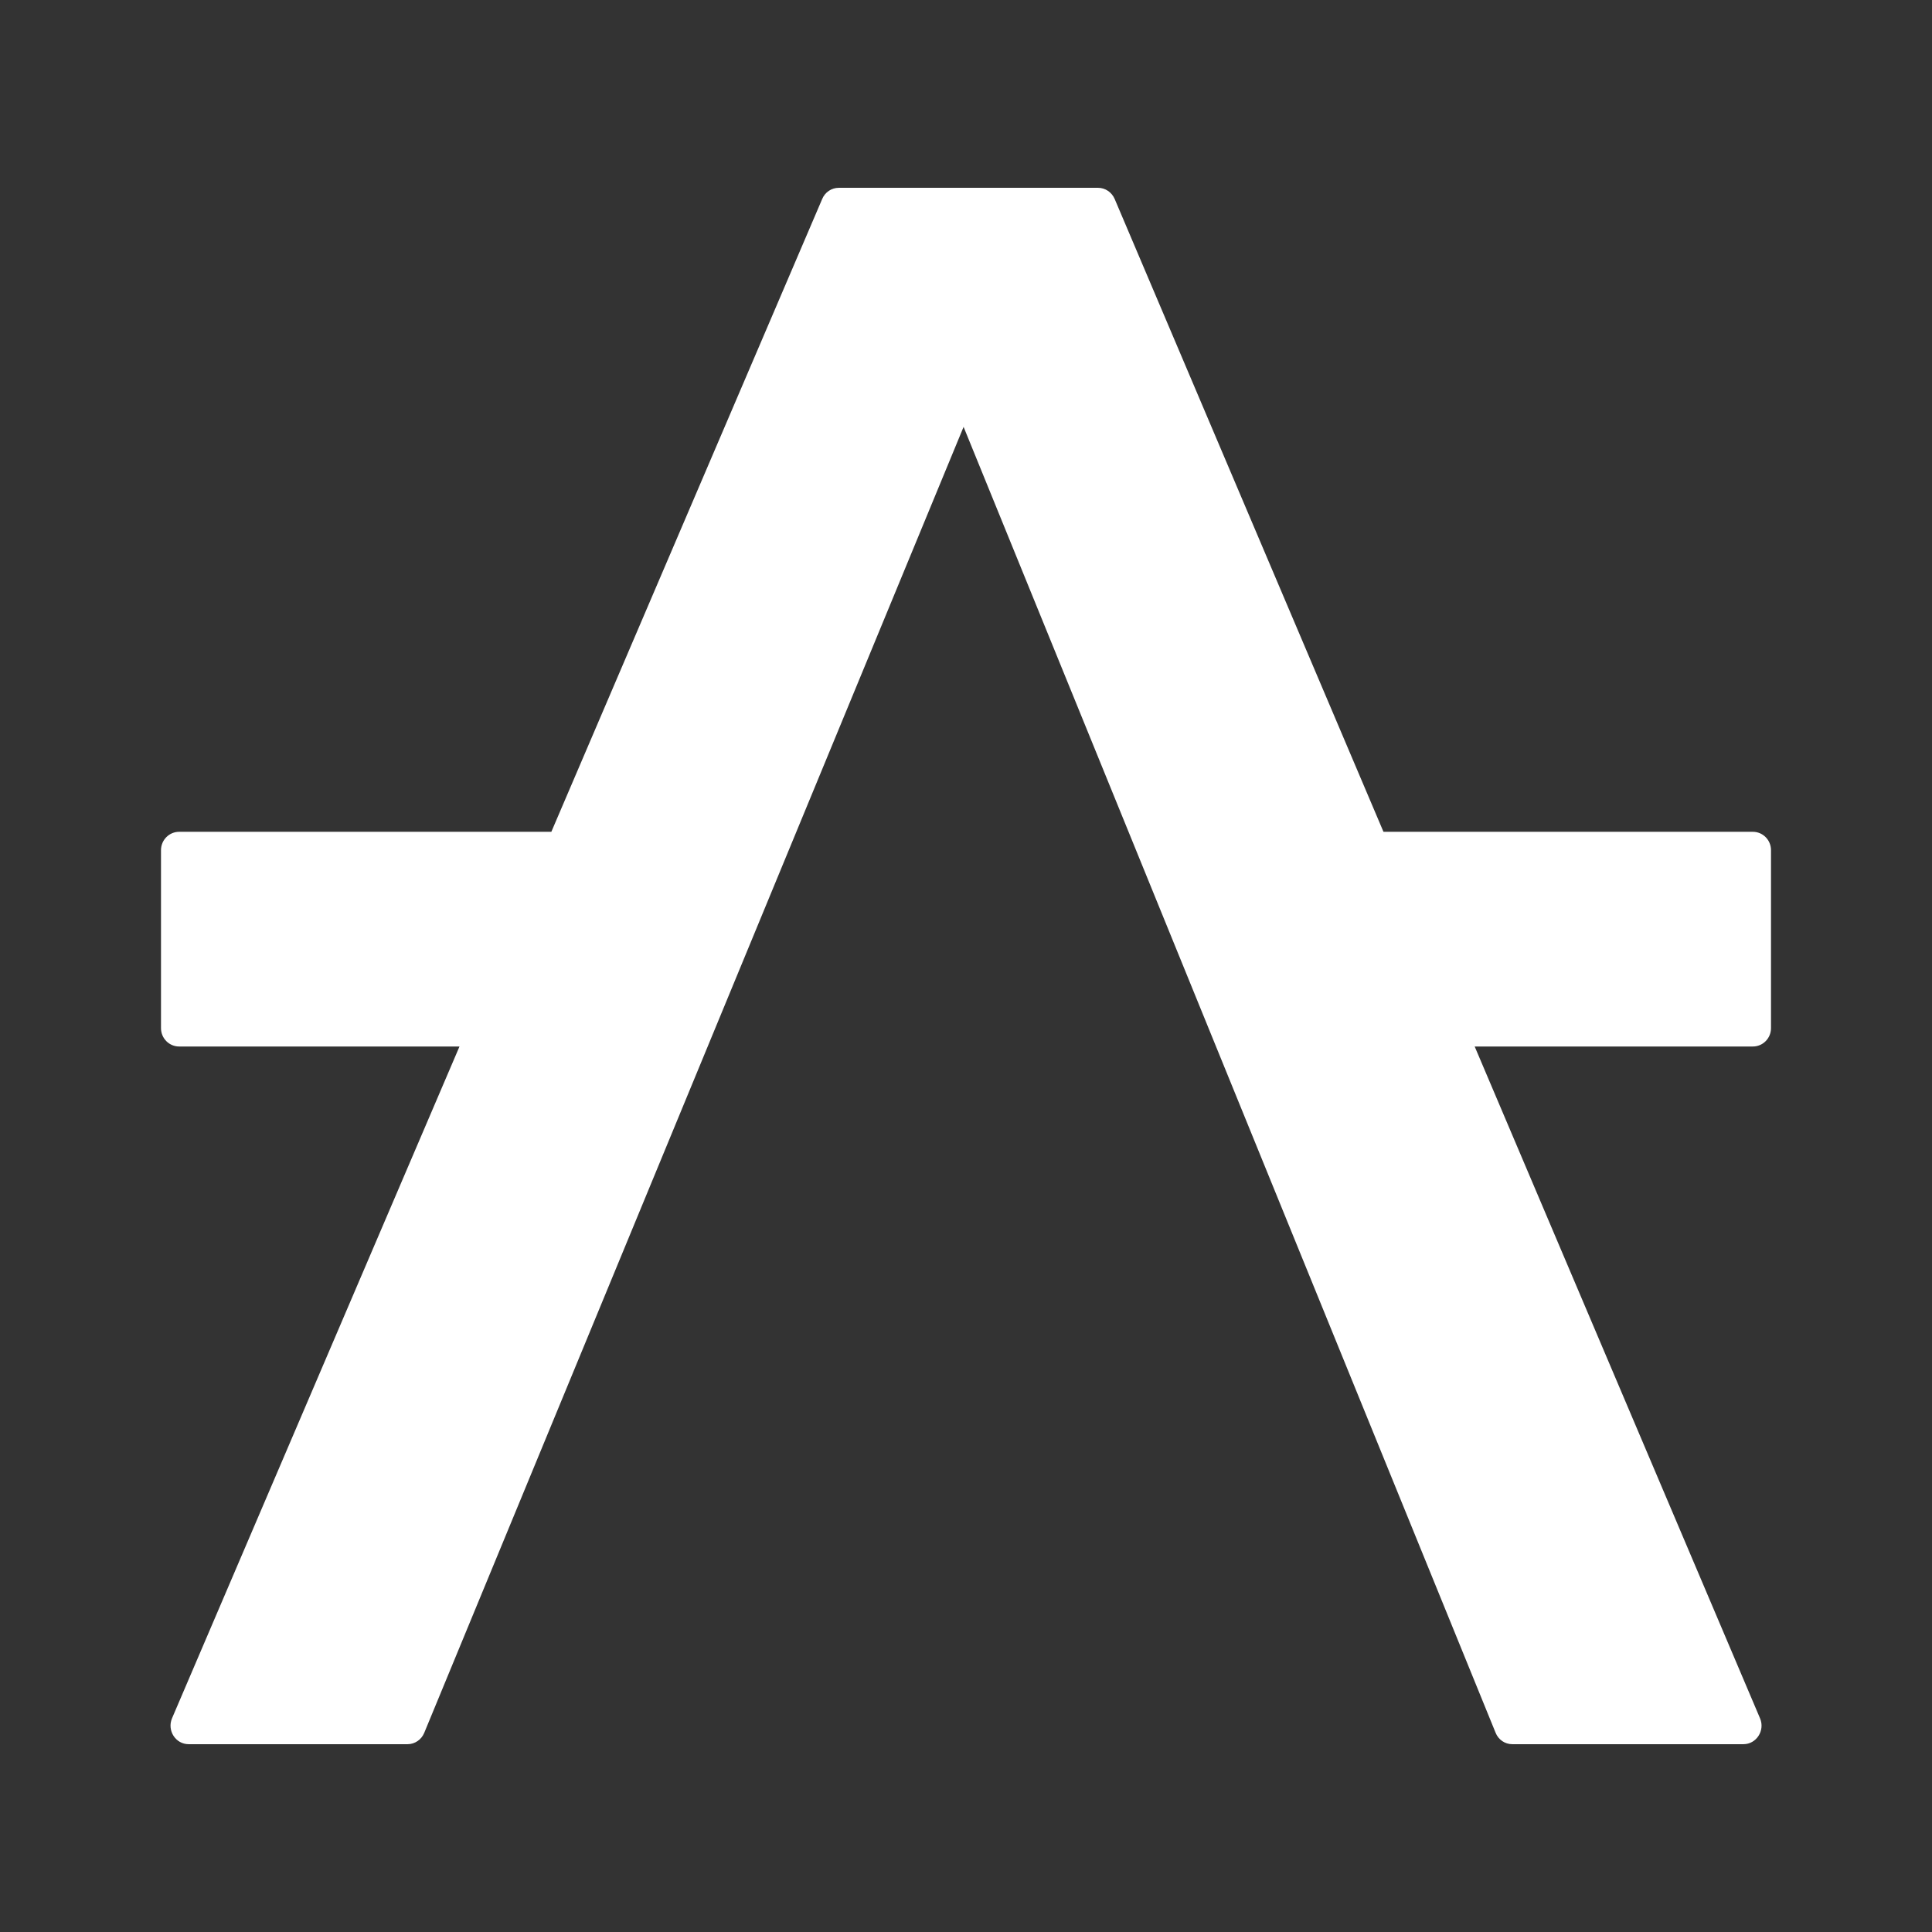 <svg width="24" height="24" viewBox="0 0 24 24" fill="none" xmlns="http://www.w3.org/2000/svg">
<rect x="0" y="0" width="24" height="24" fill="#333333" stroke="none"/>
<path fill-rule="evenodd" clip-rule="evenodd" d="M10.214 2.471L6.849 10.333H2.225C2.101 10.333 2 10.435 2 10.561V12.772C2 12.898 2.101 13 2.225 13H5.708L2.137 21.345C2.073 21.497 2.181 21.667 2.344 21.667H5.063C5.153 21.667 5.235 21.611 5.27 21.526L11.97 5.303L18.579 21.525C18.613 21.611 18.695 21.667 18.786 21.667H21.657C21.819 21.667 21.928 21.497 21.864 21.346L18.319 13H21.775C21.899 13 22 12.898 22 12.772V10.561C22 10.435 21.899 10.333 21.775 10.333H17.186L13.847 2.472C13.811 2.388 13.73 2.333 13.64 2.333H10.42C10.33 2.333 10.249 2.387 10.214 2.471Z" fill="white"/>
</svg>
